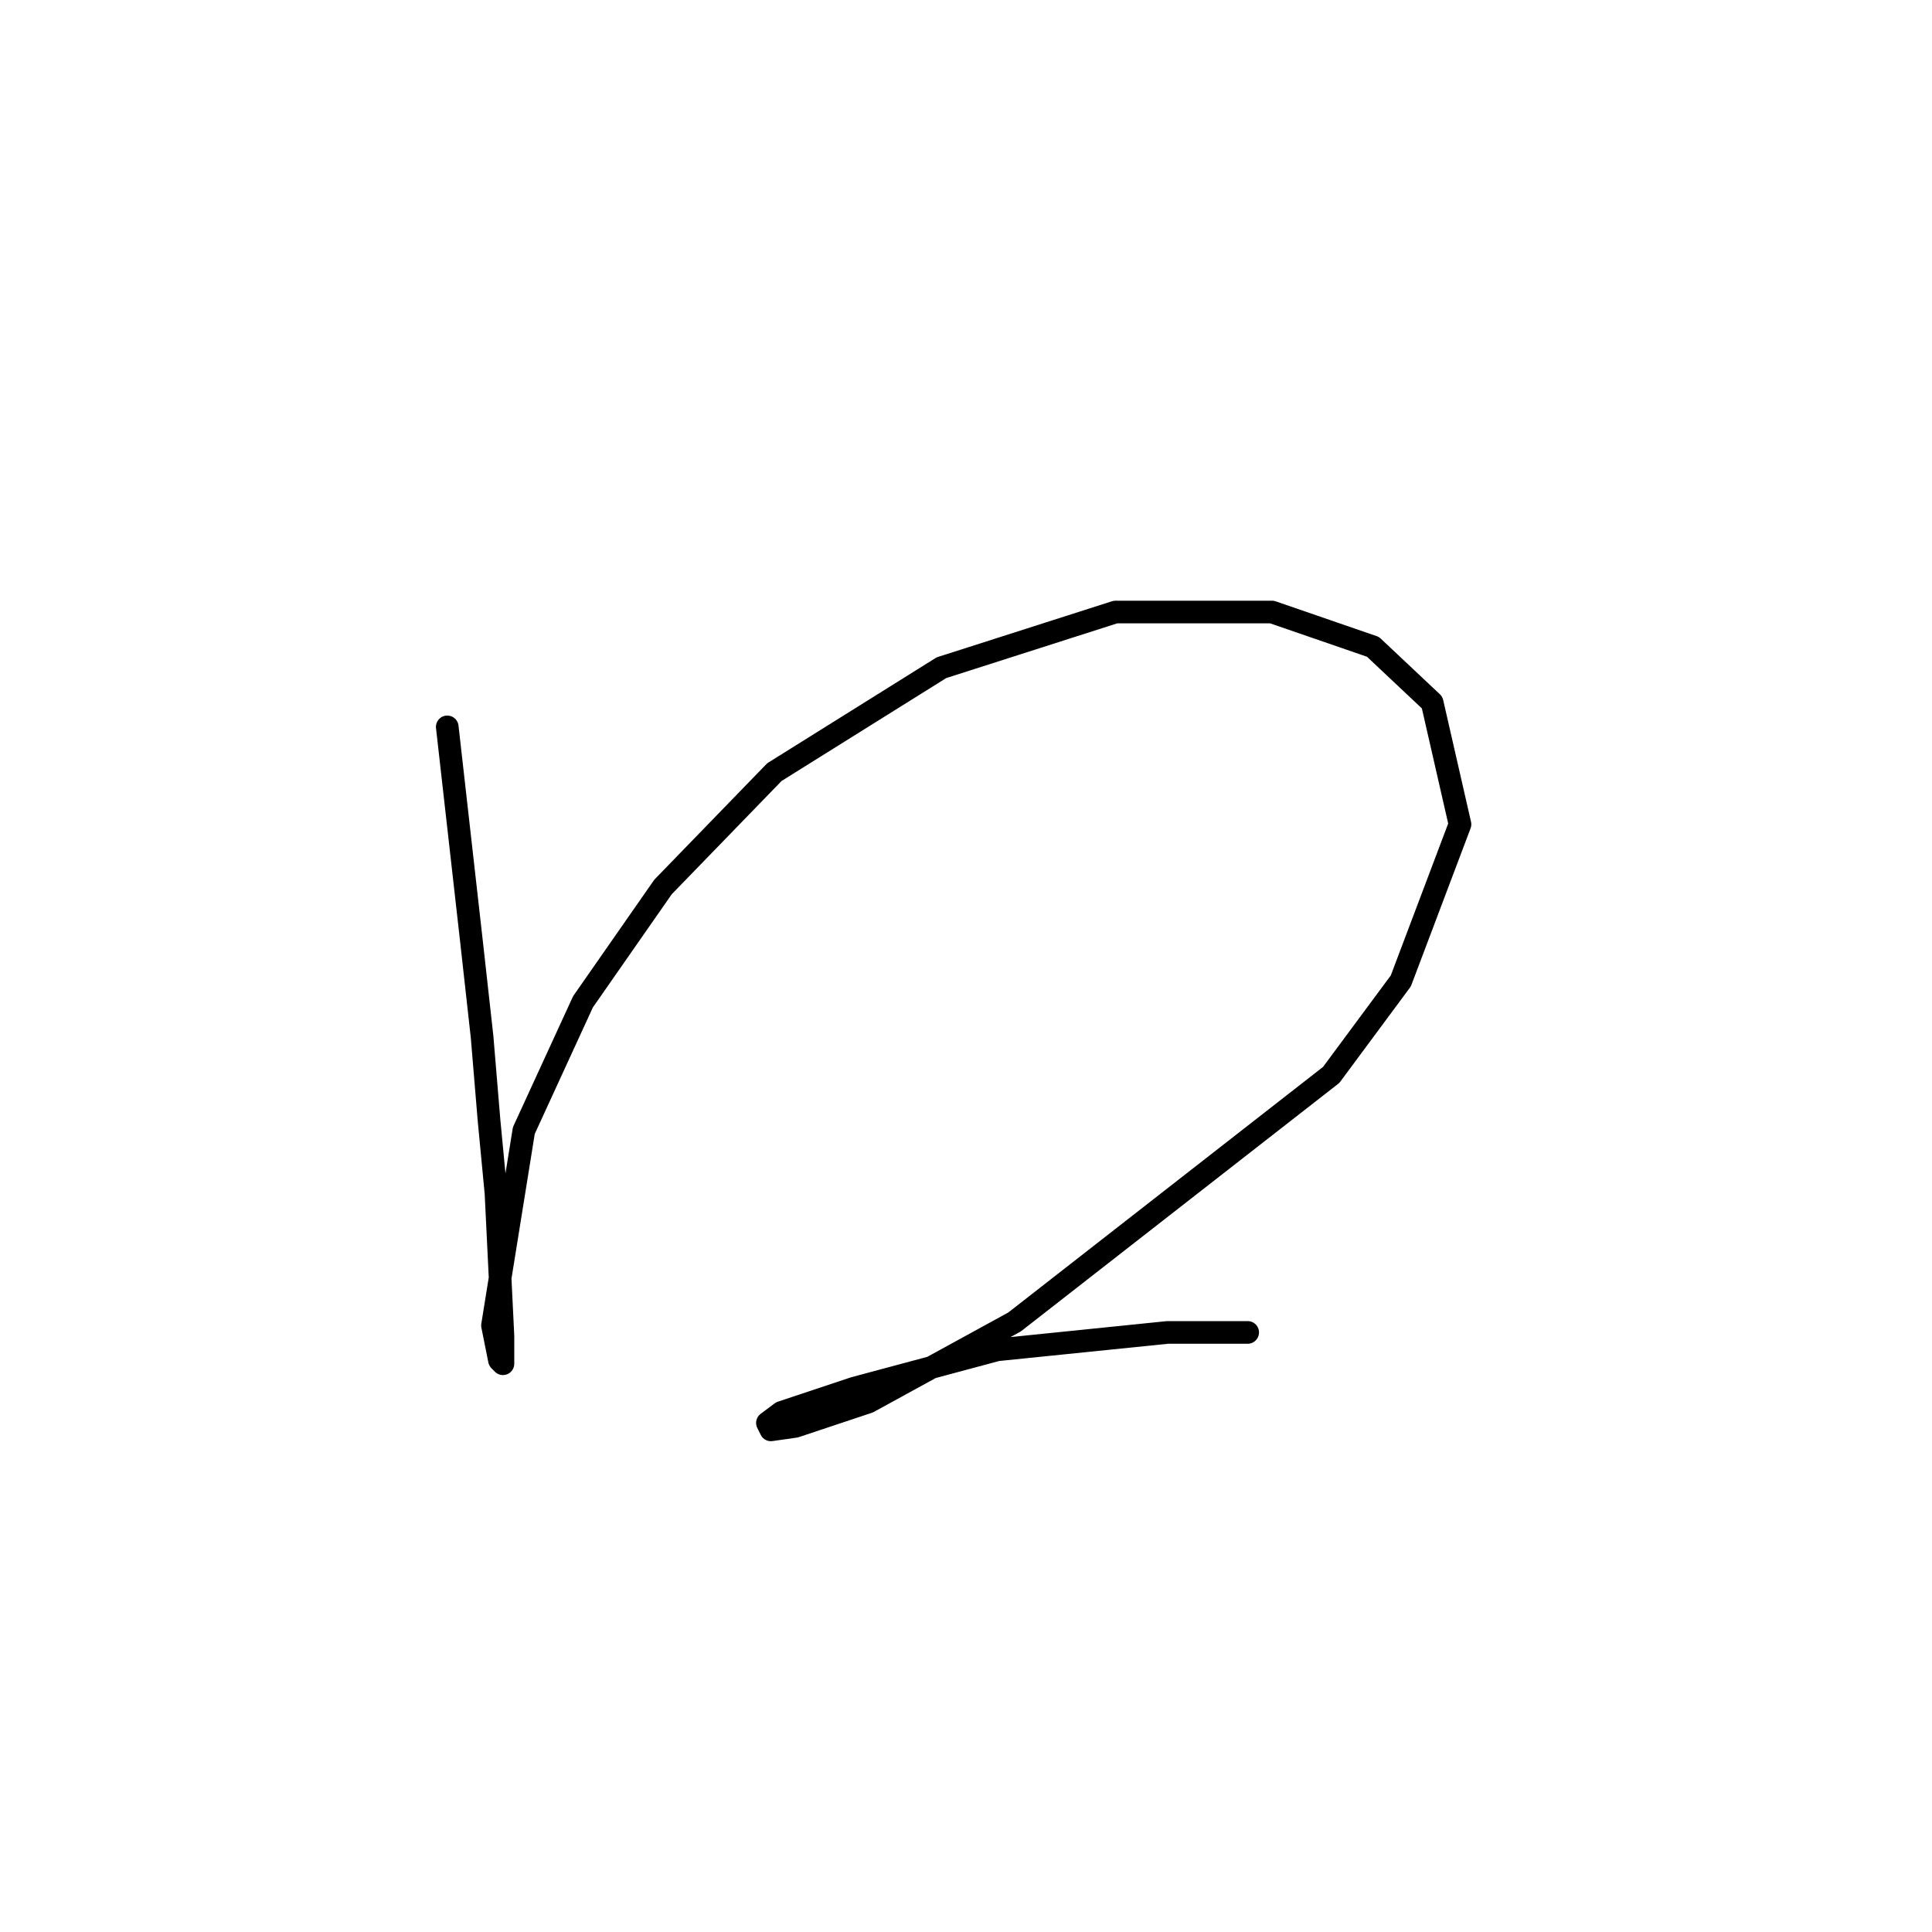 <?xml version="1.0" standalone="no"?>
    <svg width="256" height="256" xmlns="http://www.w3.org/2000/svg" version="1.1">
    <polyline stroke="black" stroke-width="3" stroke-linecap="round" fill="transparent" stroke-linejoin="round" points="59.264 96.315 62.492 124.906 63.875 137.357 64.797 148.424 65.72 158.108 66.642 177.015 66.642 180.704 66.181 180.242 65.258 175.631 69.409 149.807 77.248 132.745 87.854 117.528 102.611 102.31 124.745 88.476 147.802 81.098 168.553 81.098 181.926 85.709 189.766 93.087 193.455 109.227 185.615 129.978 176.393 142.429 134.429 175.17 115.061 185.776 105.378 189.004 102.15 189.465 101.688 188.543 103.533 187.16 113.217 183.932 132.124 178.859 154.719 176.553 165.325 176.553 165.325 176.553 " />
        </svg>